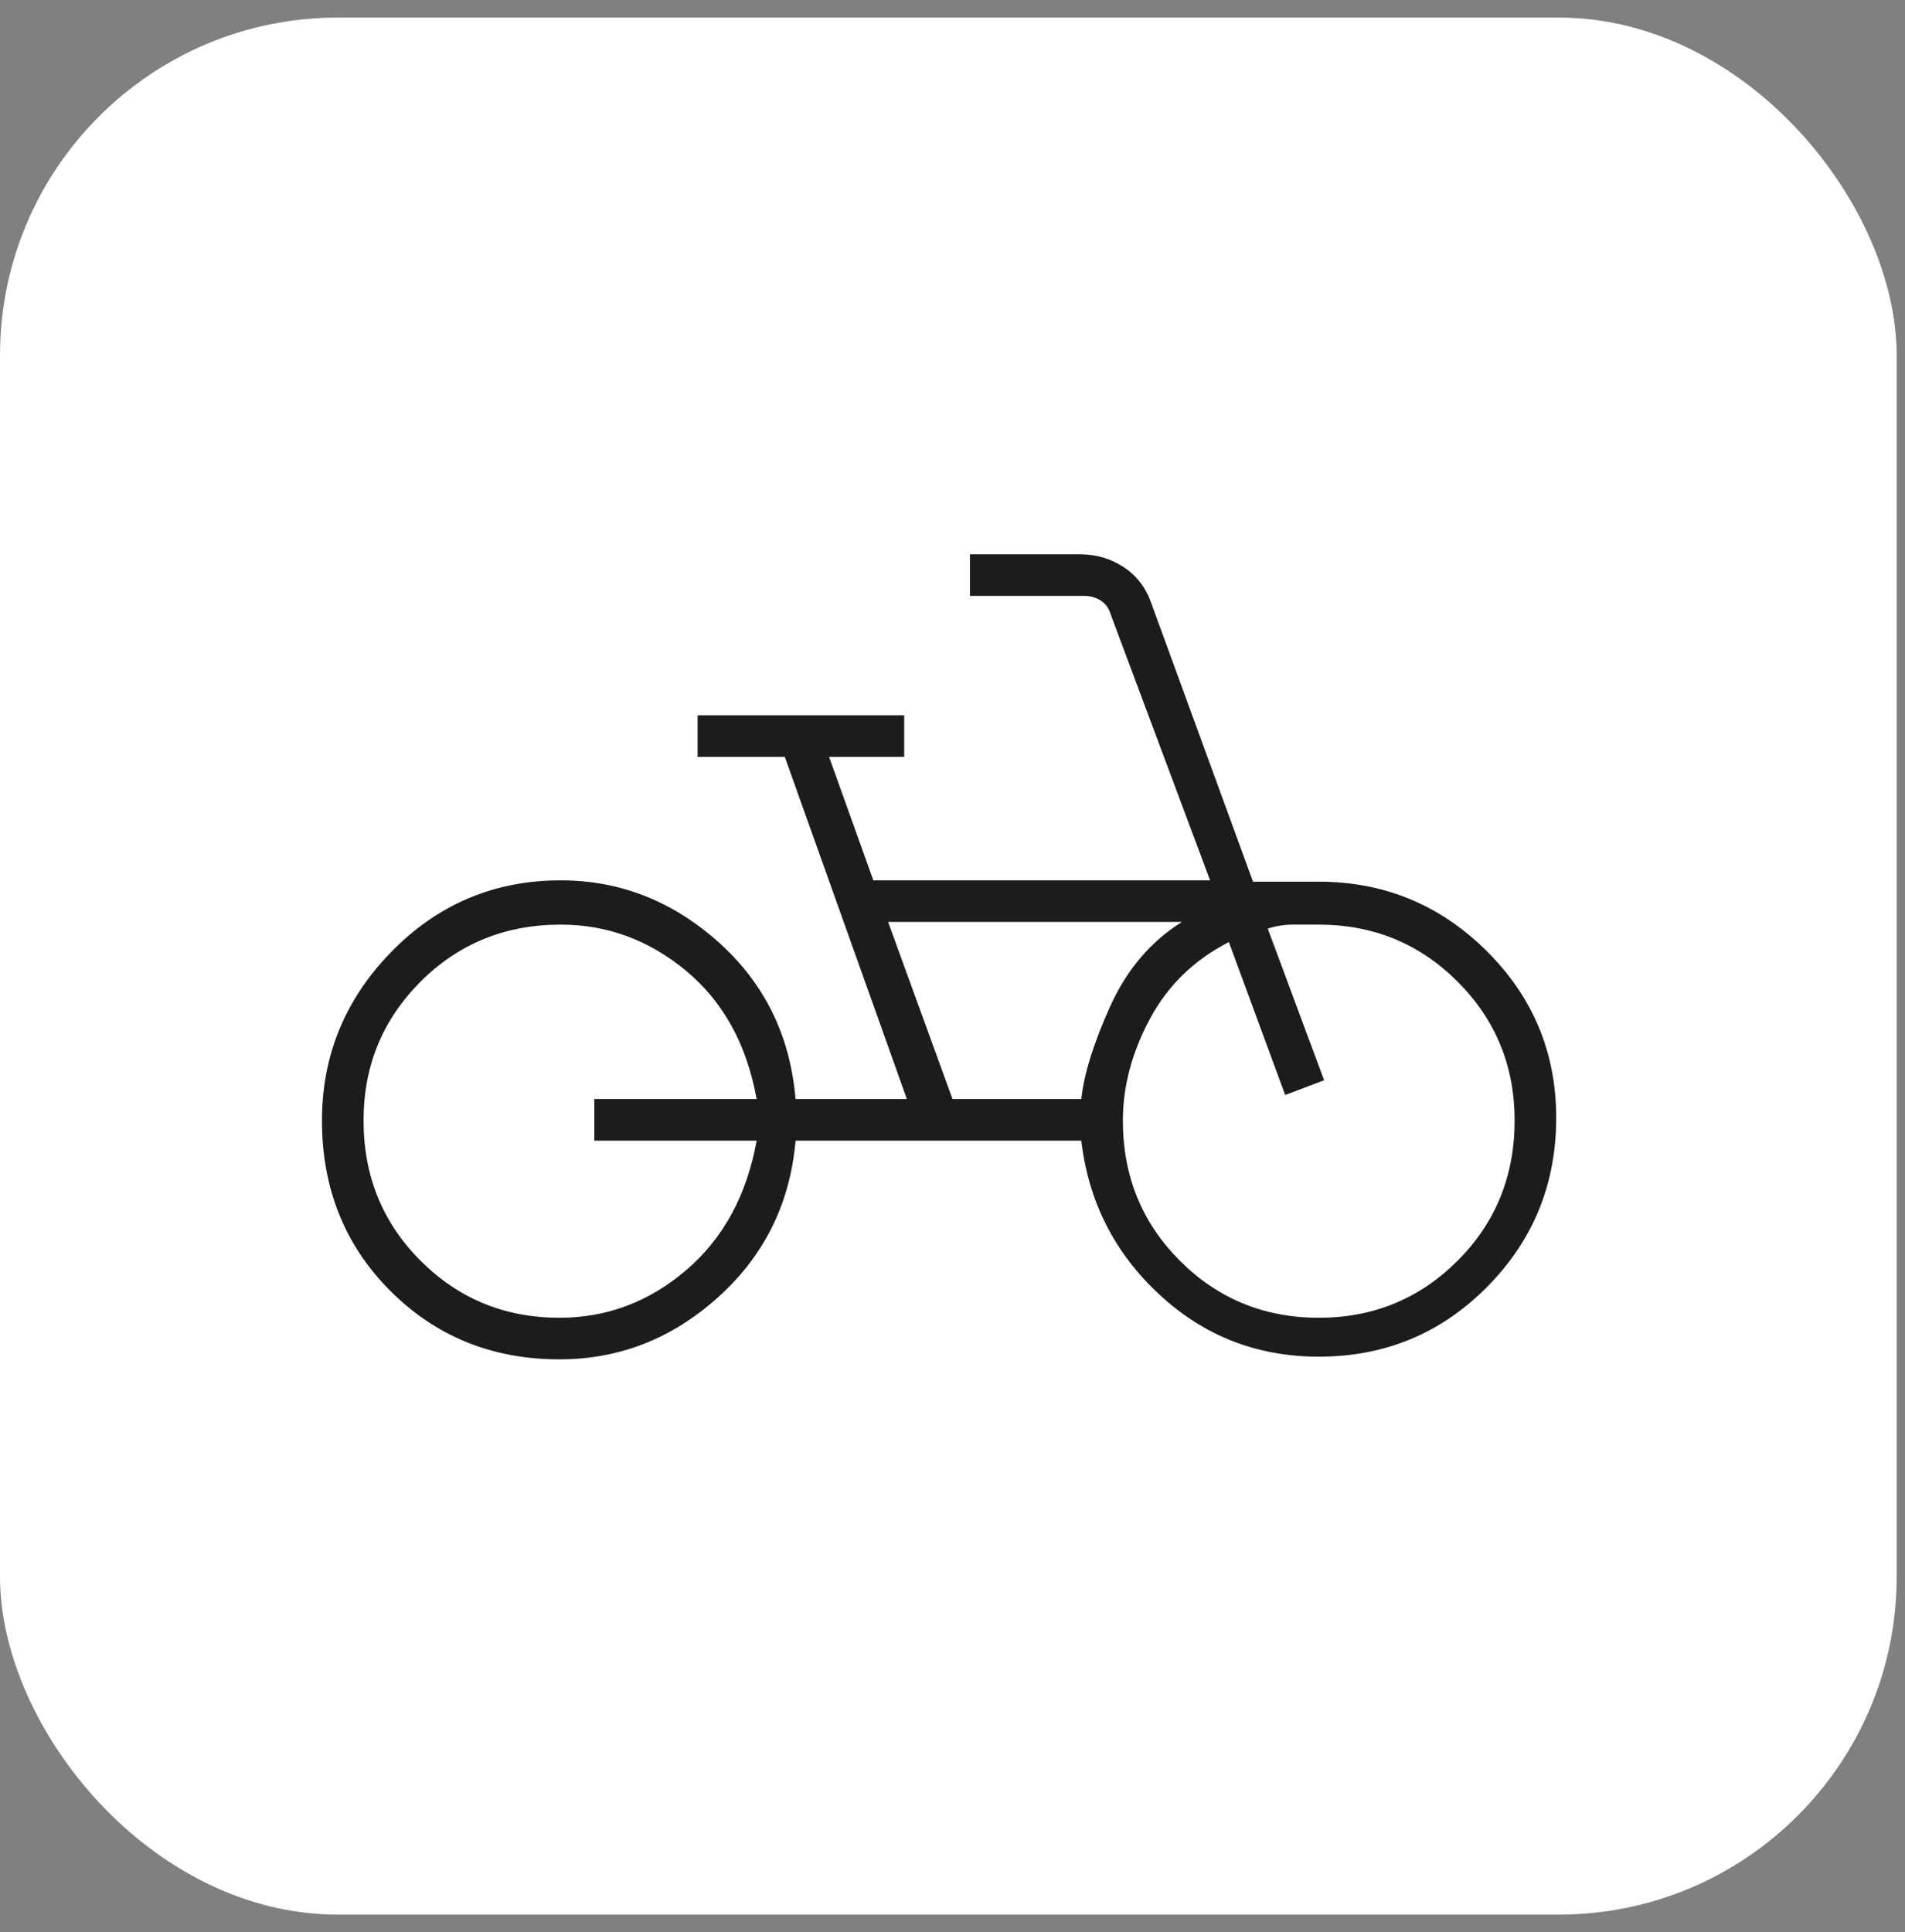 <svg width="71" height="72" viewBox="0 0 71 72" fill="none" xmlns="http://www.w3.org/2000/svg">
<rect x="0" y="0" width="71" height="72" fill="#808080" stroke="none"/>
<g clip-path="url(#clip0_542_9146)">
<rect y="0.655" width="70.69" height="70.69" rx="12.589" fill="white"/>
<mask id="mask0_542_9146" style="mask-type:alpha" maskUnits="userSpaceOnUse" x="11" y="11" width="48" height="49">
<rect x="11" y="11.655" width="48" height="48" fill="#D9D9D9"/>
</mask>
<g mask="url(#mask0_542_9146)">
<path d="M20.85 50.655C18.35 50.655 16.25 49.805 14.55 48.105C12.85 46.405 12 44.288 12 41.755C12 39.322 12.867 37.222 14.6 35.455C16.333 33.688 18.433 32.805 20.9 32.805C23.1 32.805 25.058 33.572 26.775 35.105C28.492 36.638 29.45 38.588 29.65 40.955H33.8L29.25 28.205H26V26.655H33.7V28.205H30.9L32.55 32.805H45.1L41.4 22.905C41.333 22.672 41.208 22.497 41.025 22.38C40.842 22.263 40.633 22.205 40.4 22.205H36.15V20.655H40.25C40.85 20.655 41.392 20.813 41.875 21.13C42.358 21.447 42.7 21.888 42.9 22.455L46.7 32.855H49.15C51.583 32.855 53.667 33.713 55.4 35.43C57.133 37.147 58 39.222 58 41.655C58 44.122 57.142 46.222 55.425 47.955C53.708 49.688 51.617 50.555 49.15 50.555C46.85 50.555 44.867 49.78 43.2 48.23C41.533 46.68 40.567 44.772 40.3 42.505H29.65C29.45 44.838 28.492 46.78 26.775 48.33C25.058 49.88 23.083 50.655 20.85 50.655ZM20.85 49.105C22.617 49.105 24.192 48.513 25.575 47.33C26.958 46.147 27.833 44.538 28.2 42.505H22.15V40.955H28.2C27.833 38.922 26.958 37.33 25.575 36.18C24.192 35.03 22.633 34.455 20.9 34.455C18.833 34.455 17.092 35.163 15.675 36.58C14.258 37.997 13.55 39.722 13.55 41.755C13.55 43.822 14.258 45.563 15.675 46.98C17.092 48.397 18.817 49.105 20.85 49.105ZM35.5 40.955H40.3C40.4 40.022 40.758 38.872 41.375 37.505C41.992 36.138 42.883 35.088 44.05 34.355H33.1L35.5 40.955ZM49.15 49.105C51.183 49.105 52.908 48.397 54.325 46.98C55.742 45.563 56.45 43.822 56.45 41.755C56.45 39.722 55.742 37.997 54.325 36.58C52.908 35.163 51.183 34.455 49.15 34.455H48.2C47.867 34.455 47.55 34.505 47.25 34.605L49.35 40.255L47.9 40.805L45.8 35.105C44.5 35.772 43.517 36.73 42.85 37.98C42.183 39.23 41.85 40.488 41.85 41.755C41.85 43.822 42.558 45.563 43.975 46.98C45.392 48.397 47.117 49.105 49.15 49.105Z" fill="#1C1C1E"/>
</g>
</g>
<defs>
<clipPath id="clip0_542_9146">
<rect width="70.69" height="70.69" fill="white" transform="translate(0 0.655)"/>
</clipPath>
</defs>
</svg>
